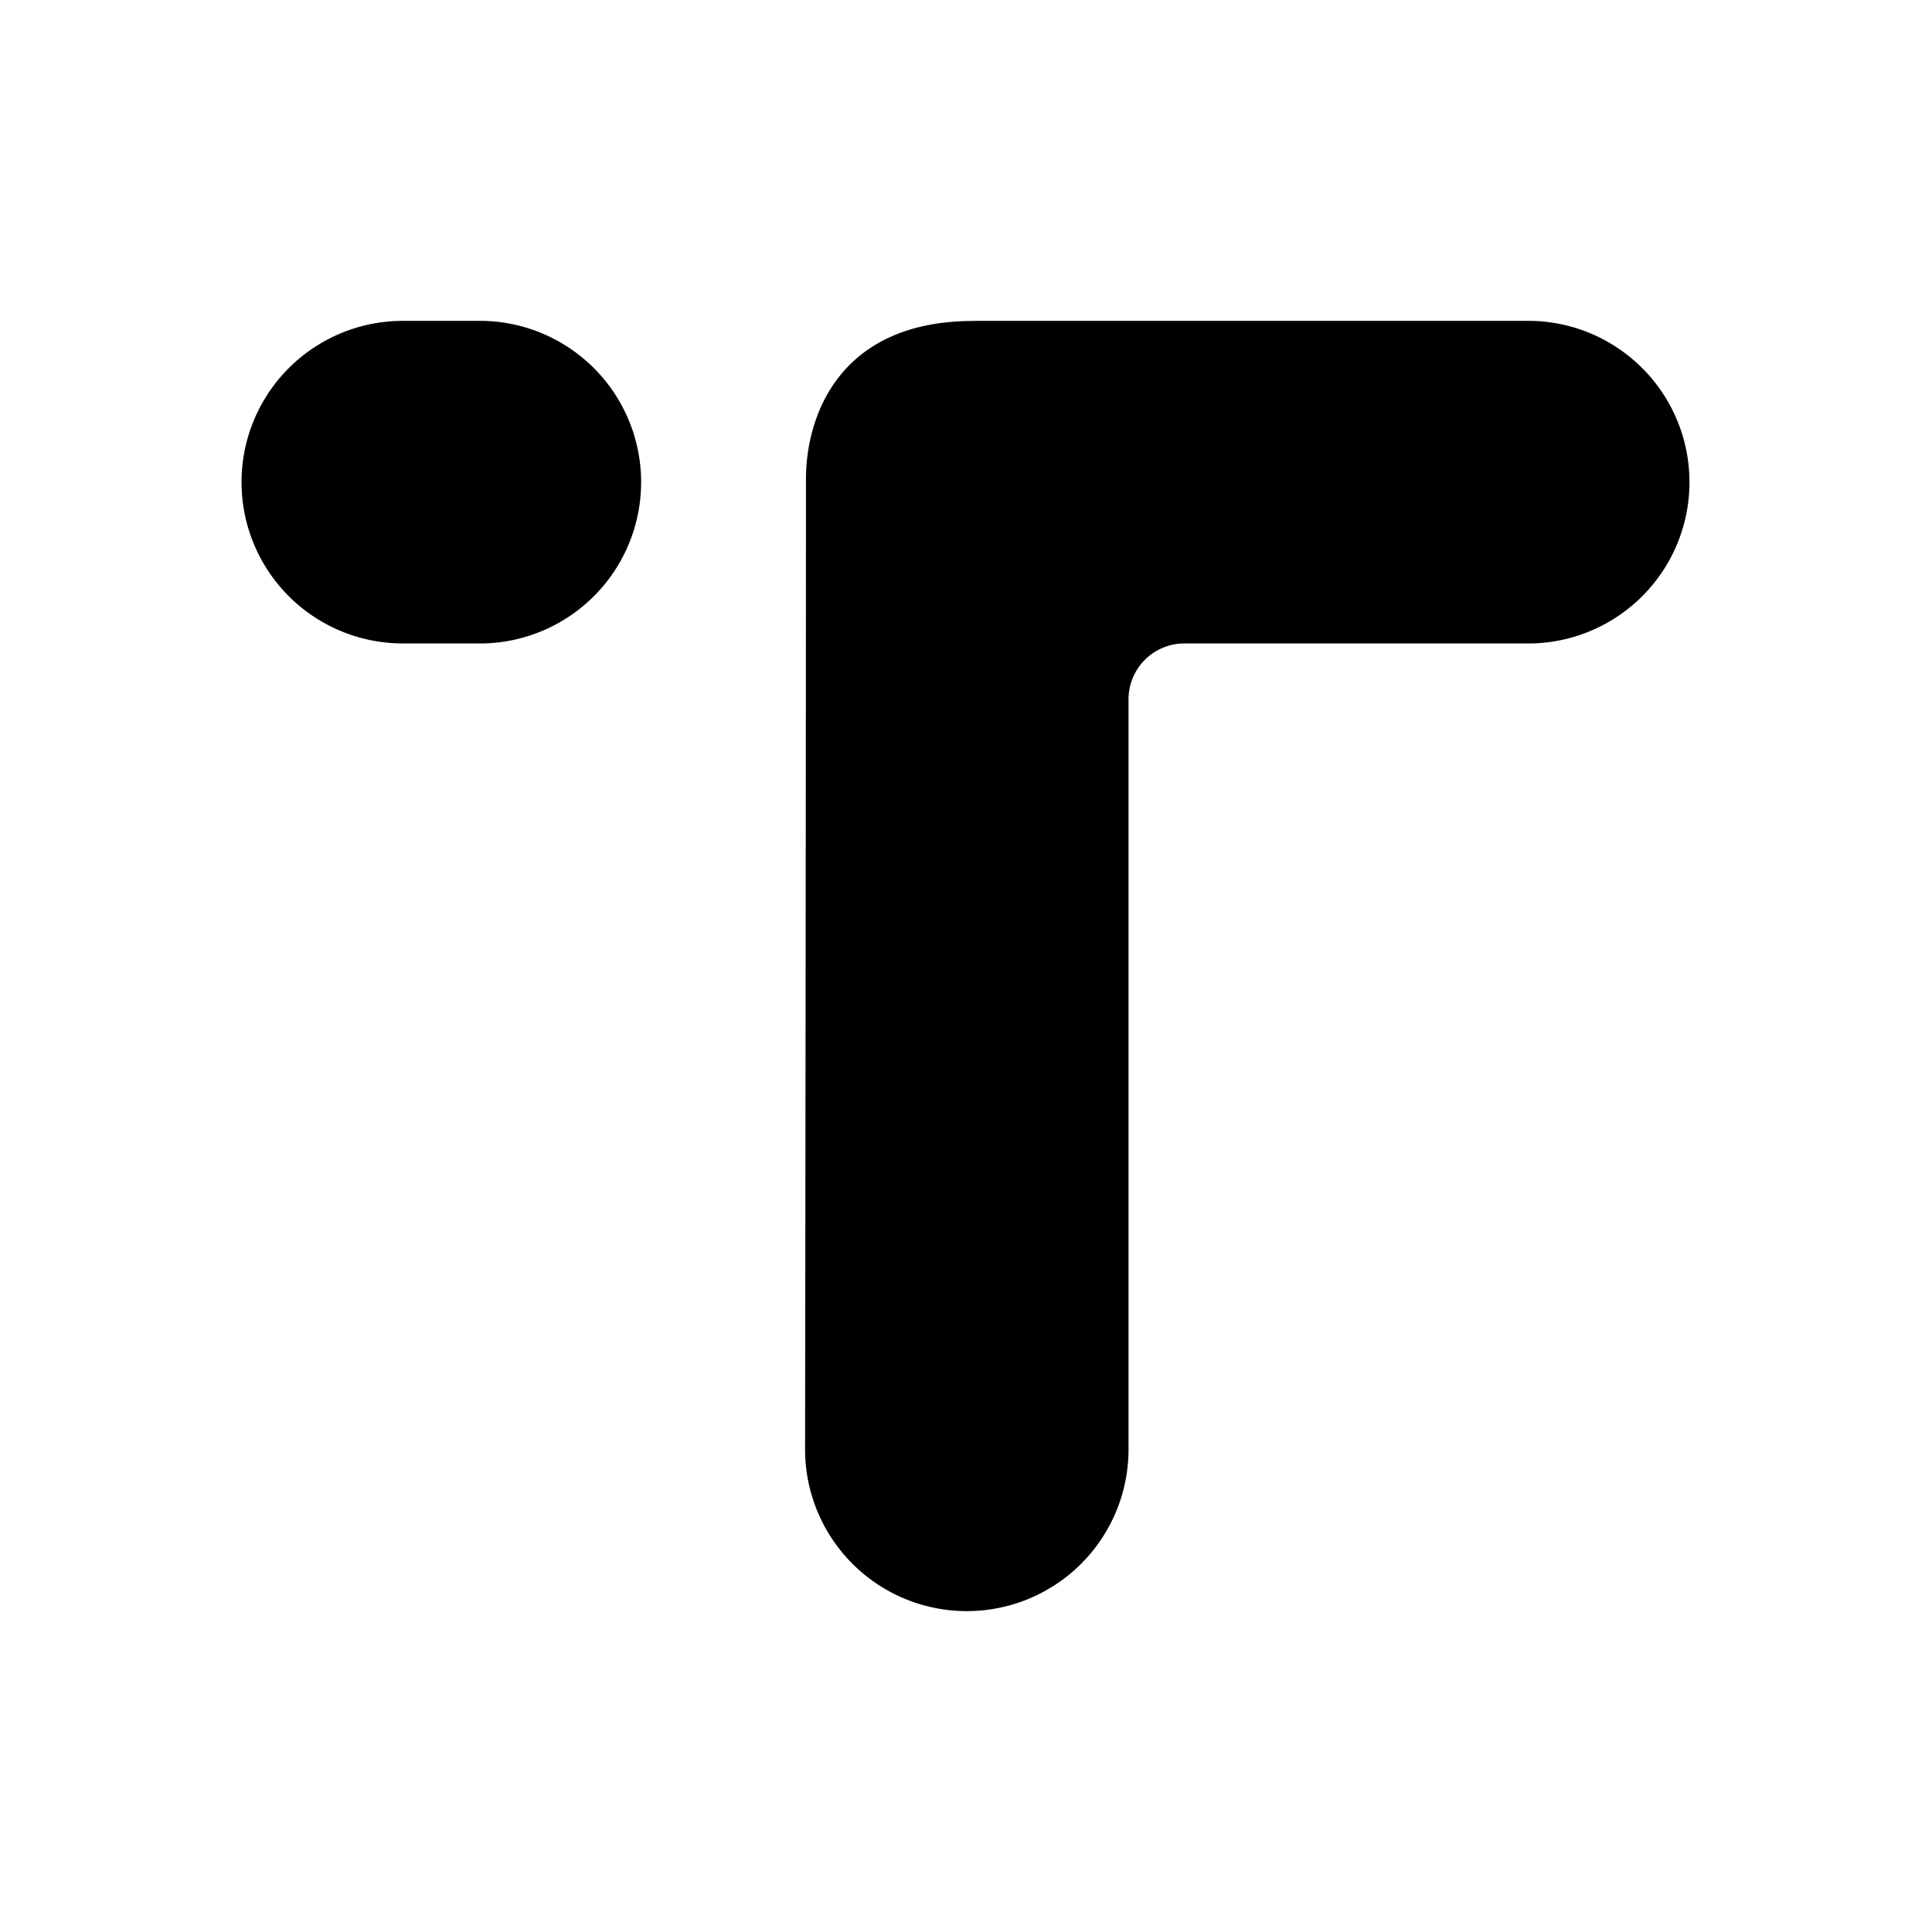 <svg xmlns="http://www.w3.org/2000/svg" xmlns:xlink="http://www.w3.org/1999/xlink" width="24" height="24" viewBox="0 0 24 24"><path fill="currentColor" d="M5.004 3.986a2.003 2.003 0 1 0 0 4.007h1.001a2.004 2.004 0 0 0 0-4.007zm7.092 0h6.932a2.004 2.004 0 0 1 0 4.007h-4.315a.694.694 0 0 0-.694.695v9.317a2.009 2.009 0 1 1-4.018 0c.004-3.175.011-9.269.011-12.055c0-.769.403-1.963 2.083-1.963"/></svg>
